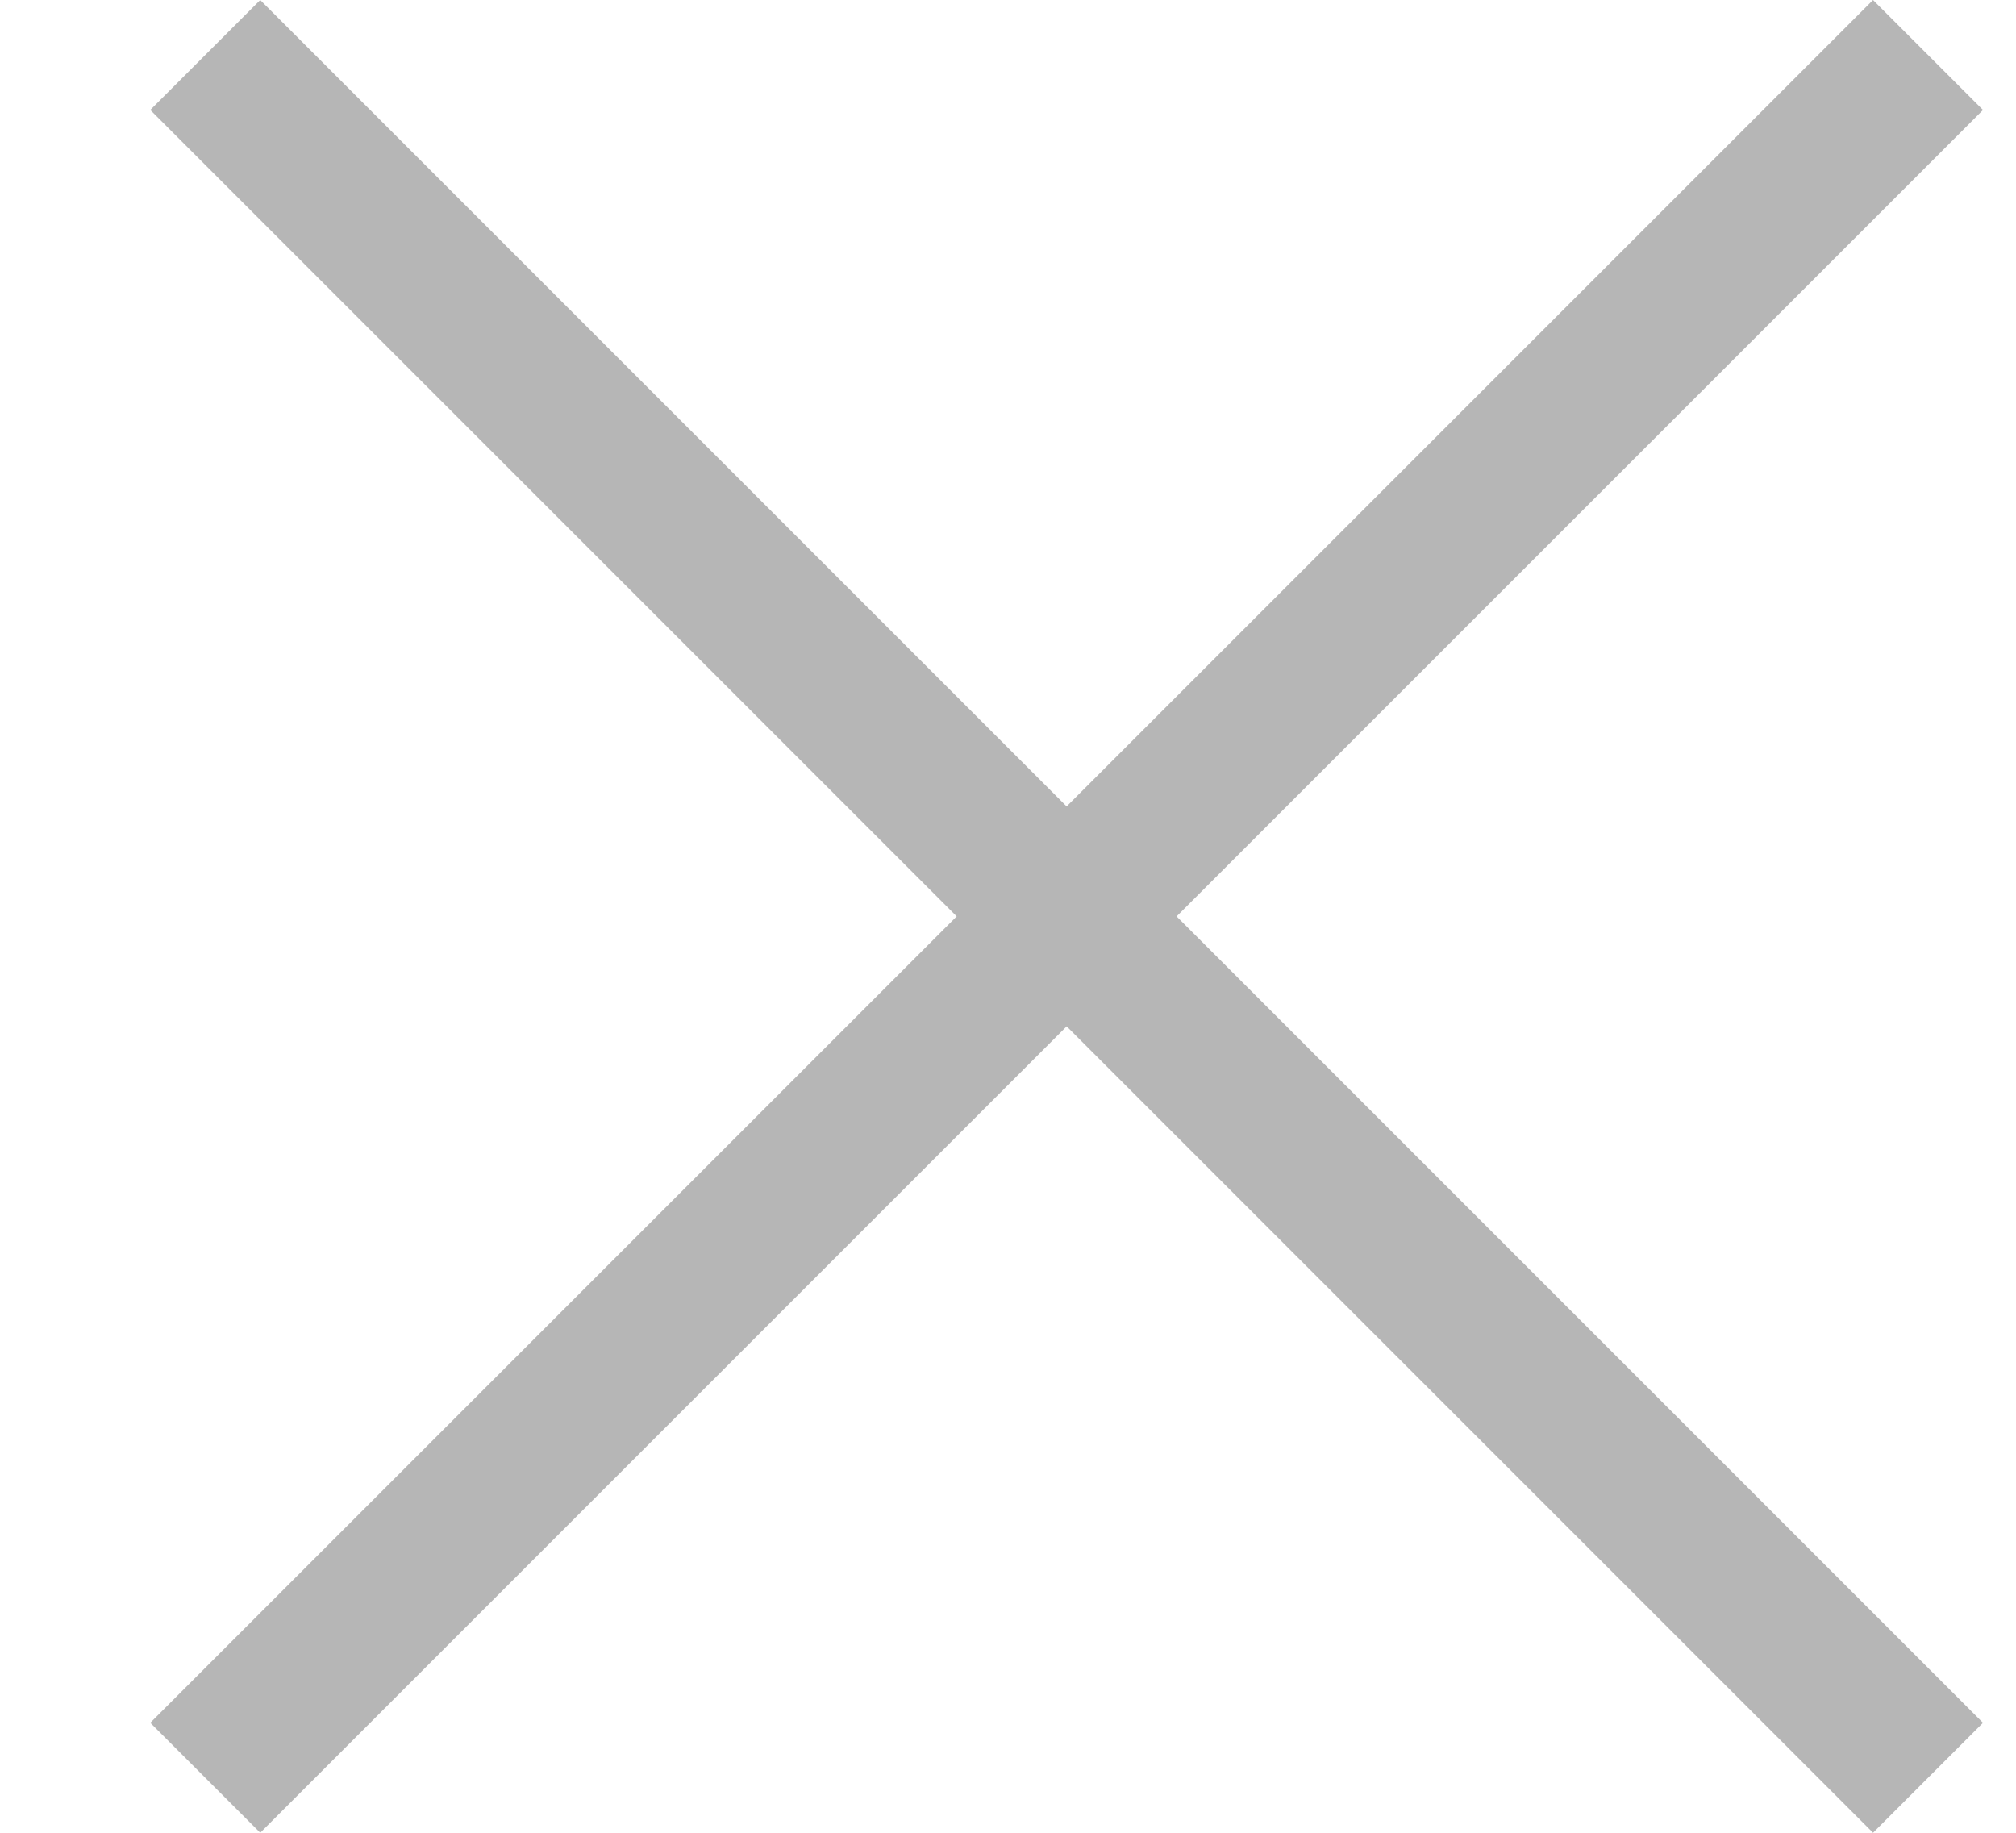 <svg width="11" height="10" viewBox="0 0 11 10" fill="none" xmlns="http://www.w3.org/2000/svg">
<g clip-path="url(#clip0_8342_9269)">
<path d="M10.82 0.6L10.22 -9.53674e-07L5.82 4.4L1.42 -9.53674e-07L0.82 0.6L5.22 5L0.82 9.4L1.42 10L5.82 5.6L10.22 10L10.82 9.4L6.42 5L10.82 0.6Z" fill="#B6B6B6"/>
</g>
<defs>
<clipPath id="clip0_8342_9269">
<rect width="10" height="10" fill="white" transform="matrix(1 0 0 -1 0.82 10)"/>
</clipPath>
</defs>
</svg>
